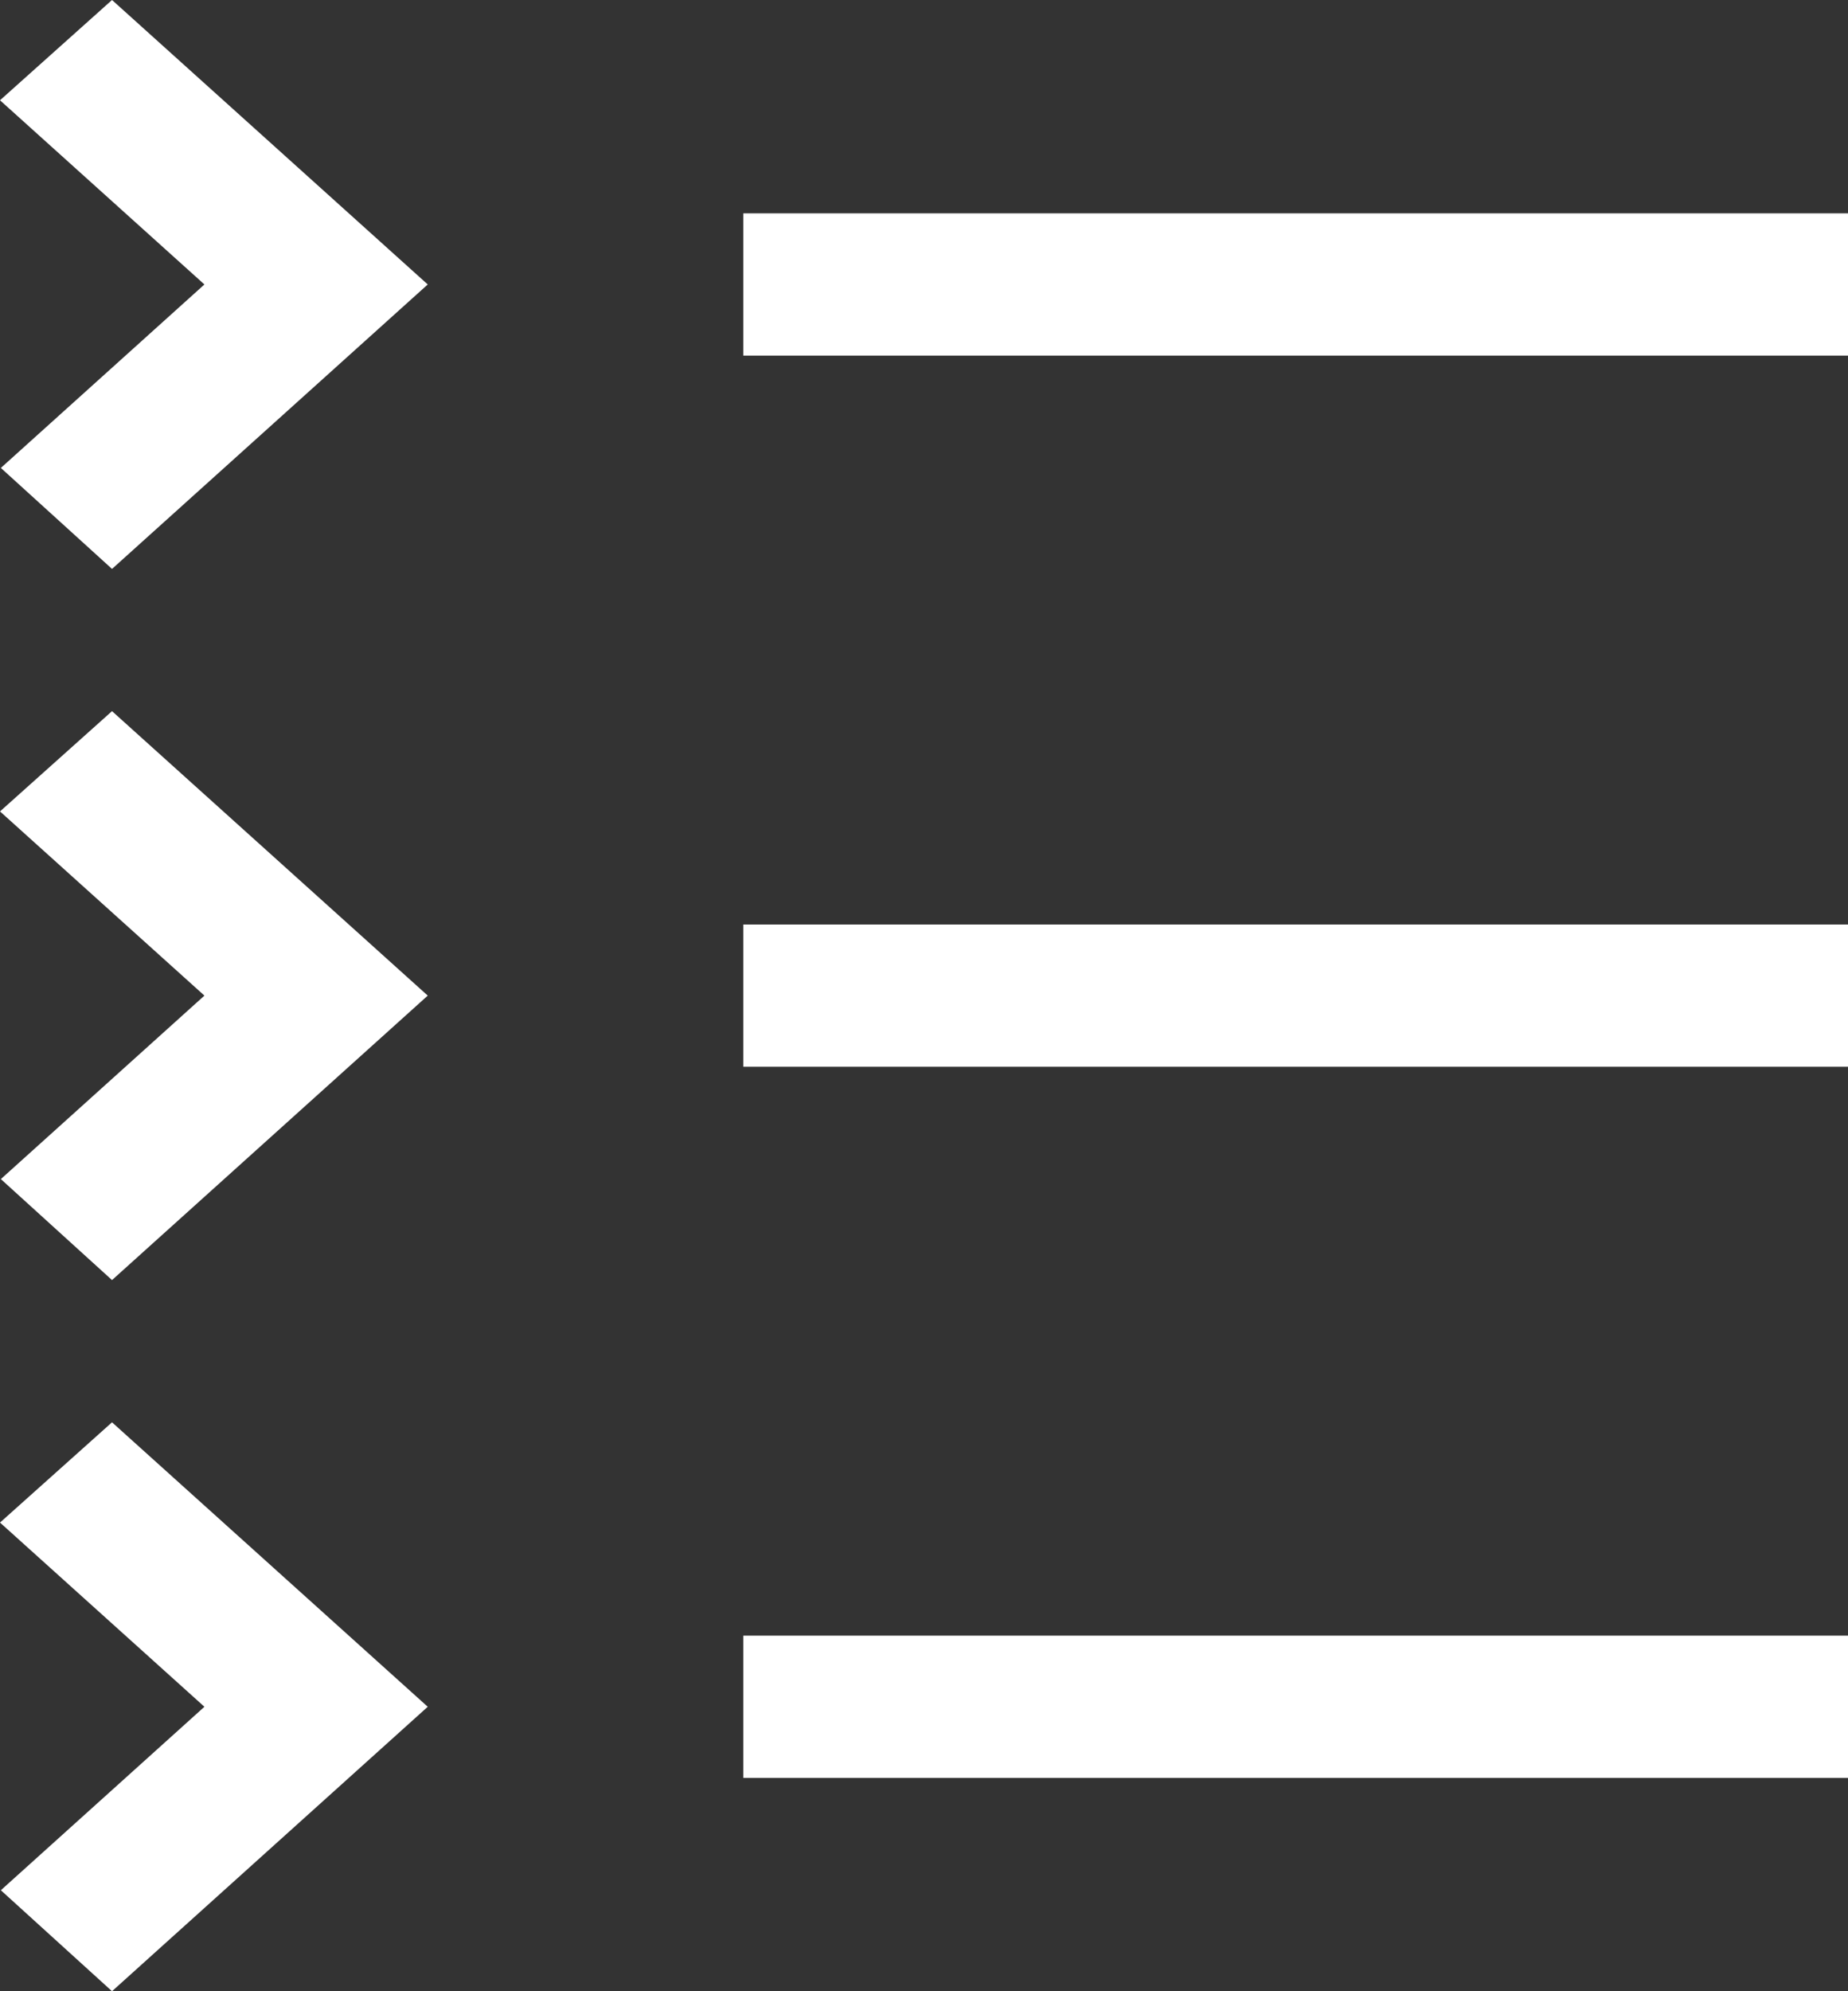 <svg width="13" height="14" viewBox="0 0 13 14" fill="none" xmlns="http://www.w3.org/2000/svg">
<rect x="0" y="0" width="13" height="14" fill="#333333" stroke="none"/>
<path d="M5.229 11.5H13V12.5H5.229V11.5ZM1.438 12L0.006 13.29L0.788 14L3.009 12L0.788 10L0 10.705L1.438 12ZM5.229 6.5H13V7.5H5.229V6.5ZM1.438 7L0.006 8.29L0.788 9L3.009 7L0.788 5L0 5.705L1.438 7ZM5.229 1.5H13V2.5H5.229V1.5ZM1.438 2L0.006 3.29L0.788 4L3.009 2L0.788 0L0 0.705L1.438 2Z" fill="white"/>
</svg>
